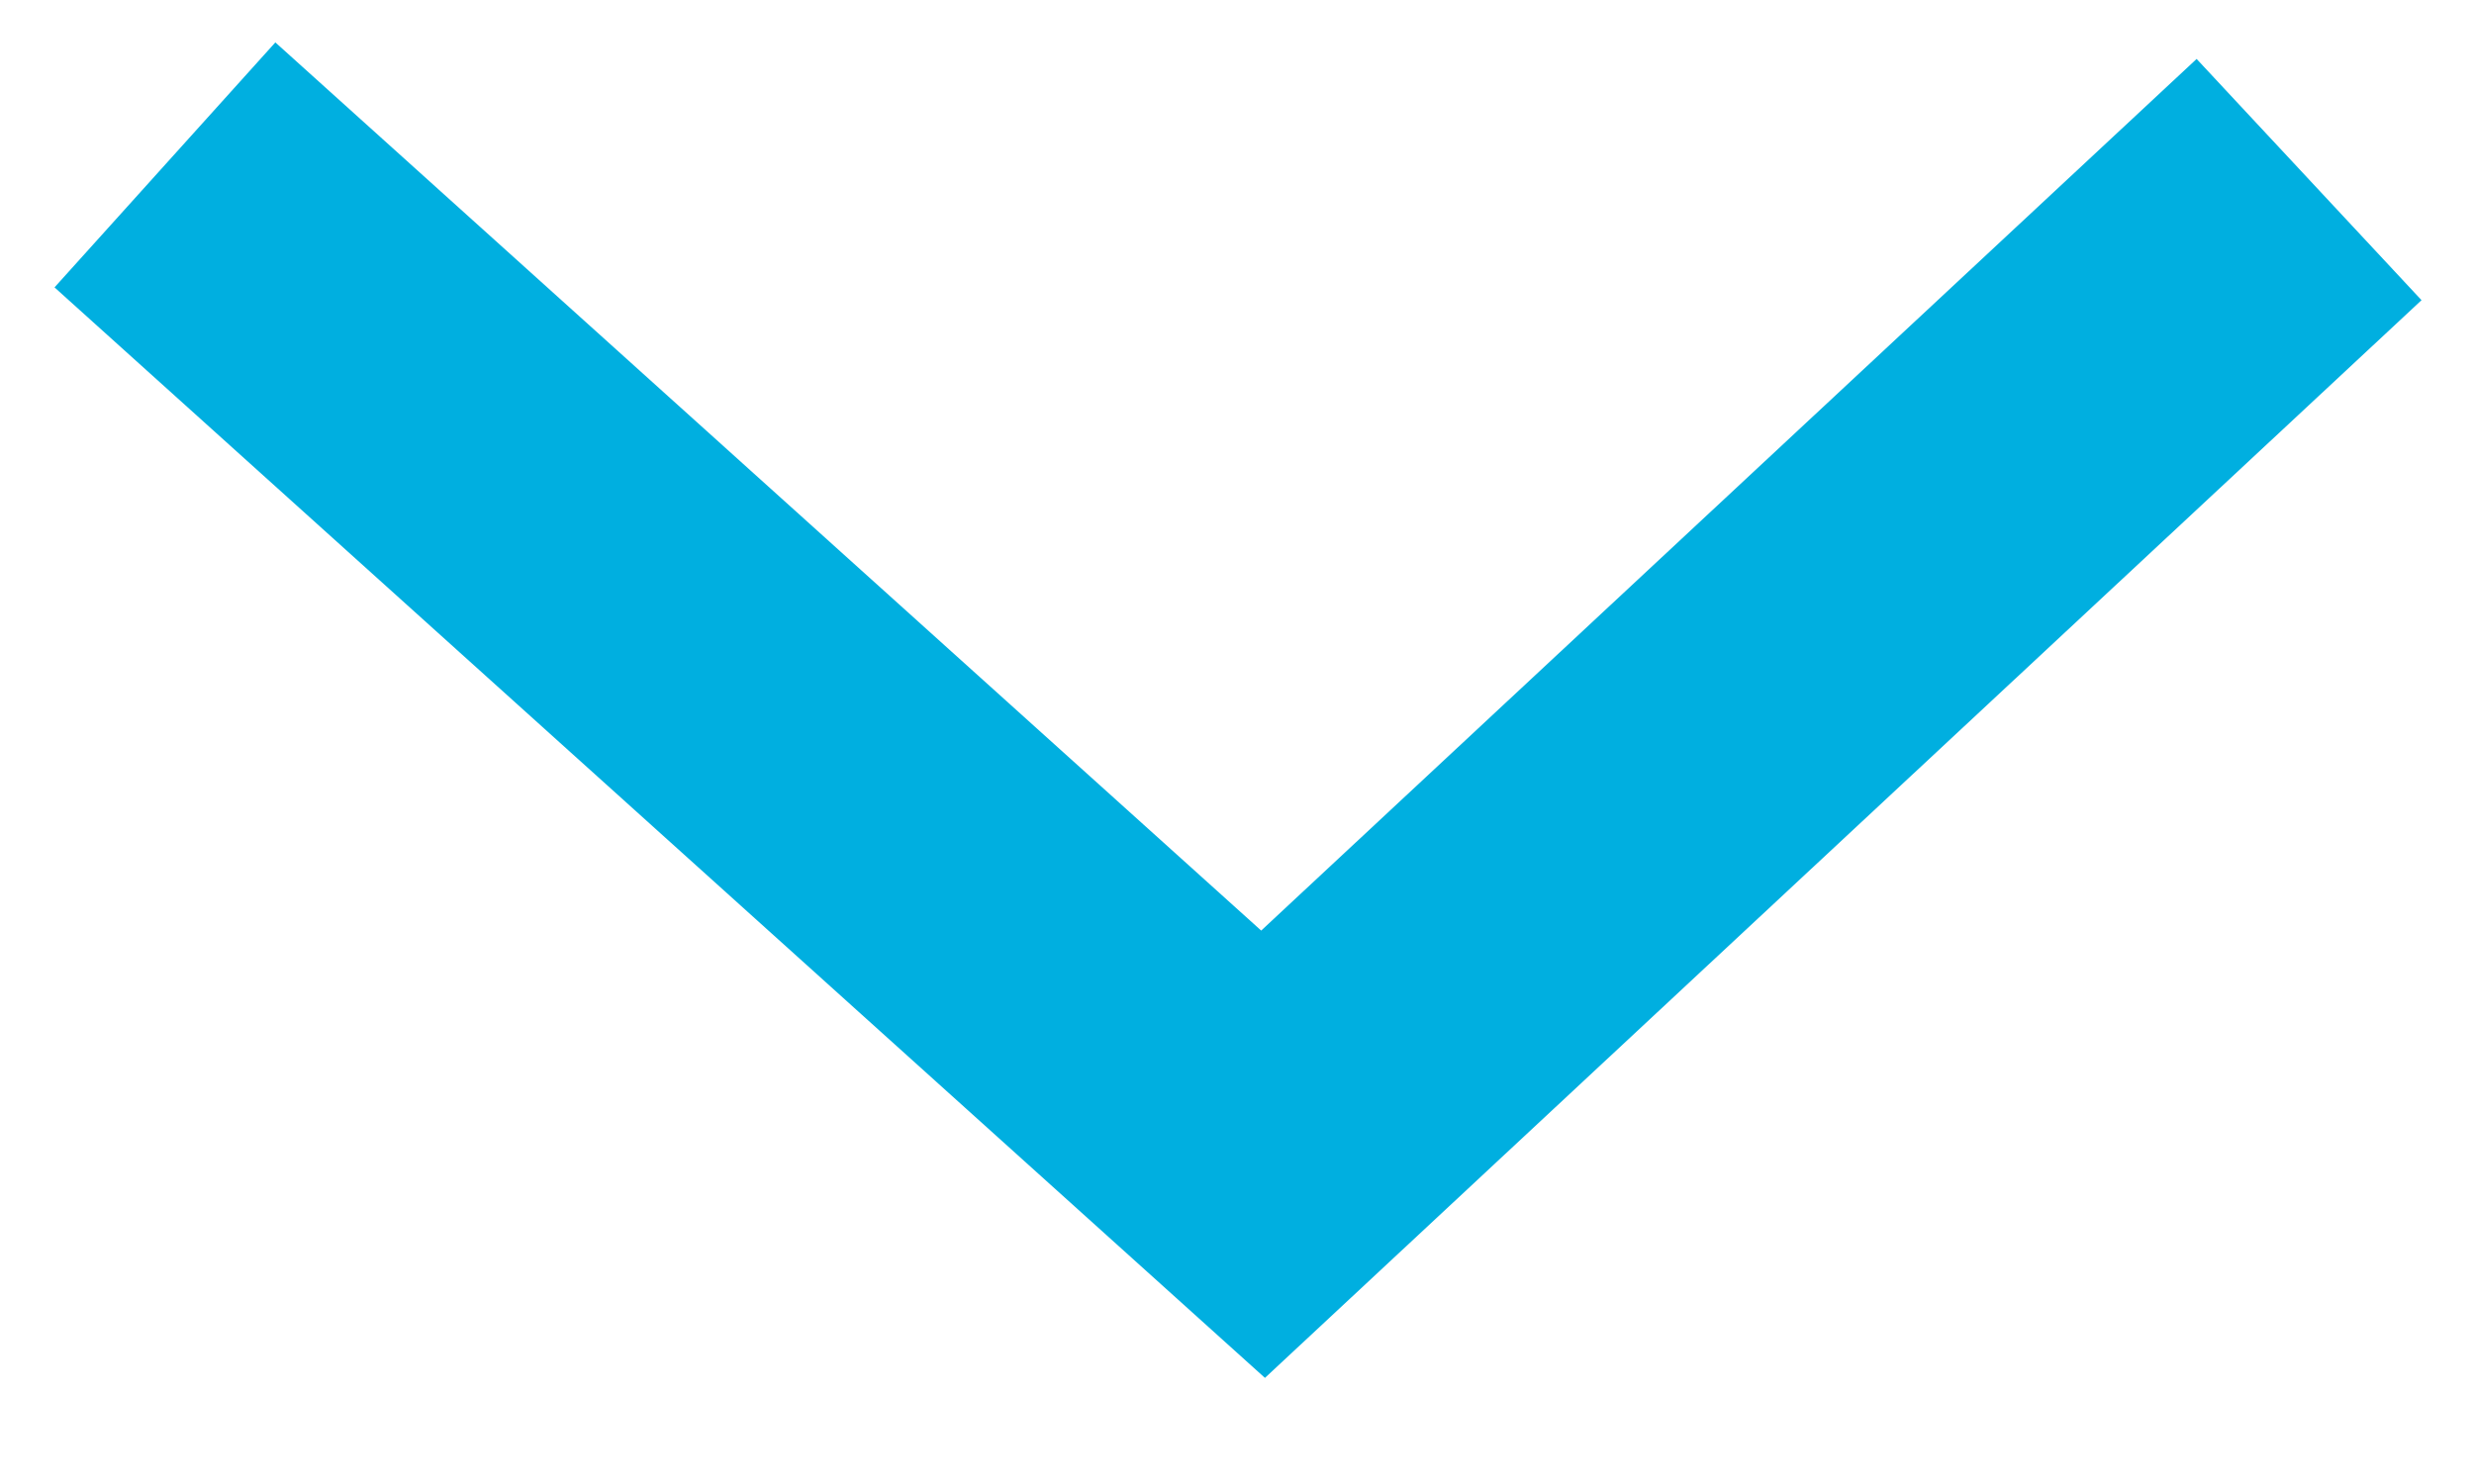 <?xml version="1.0" encoding="utf-8"?>
<!-- Generator: Adobe Illustrator 16.0.4, SVG Export Plug-In . SVG Version: 6.00 Build 0)  -->
<!DOCTYPE svg PUBLIC "-//W3C//DTD SVG 1.1//EN" "http://www.w3.org/Graphics/SVG/1.1/DTD/svg11.dtd">
<svg version="1.1" id="Layer_1" xmlns:sketch="http://www.bohemiancoding.com/sketch/ns"
	 xmlns="http://www.w3.org/2000/svg" xmlns:xlink="http://www.w3.org/1999/xlink" x="0px" y="0px" width="15px" height="9px"
	 viewBox="0 0 15 9" enable-background="new 0 0 15 9" xml:space="preserve">
<title>Path 763 Copy 7</title>
<desc>Created with Sketch Beta.</desc>
<g id="Page-1" sketch:type="MSPage">
	<g id="Mobile" transform="translate(-282, -500)" sketch:type="MSArtboardGroup">
		<path id="Path-763-Copy-7" sketch:type="MSShapeGroup" fill="none" stroke="#00AFE0" stroke-width="2" d="M283,501l6.658,6
			l6.342-5.911"/>
	</g>
</g>
</svg>
